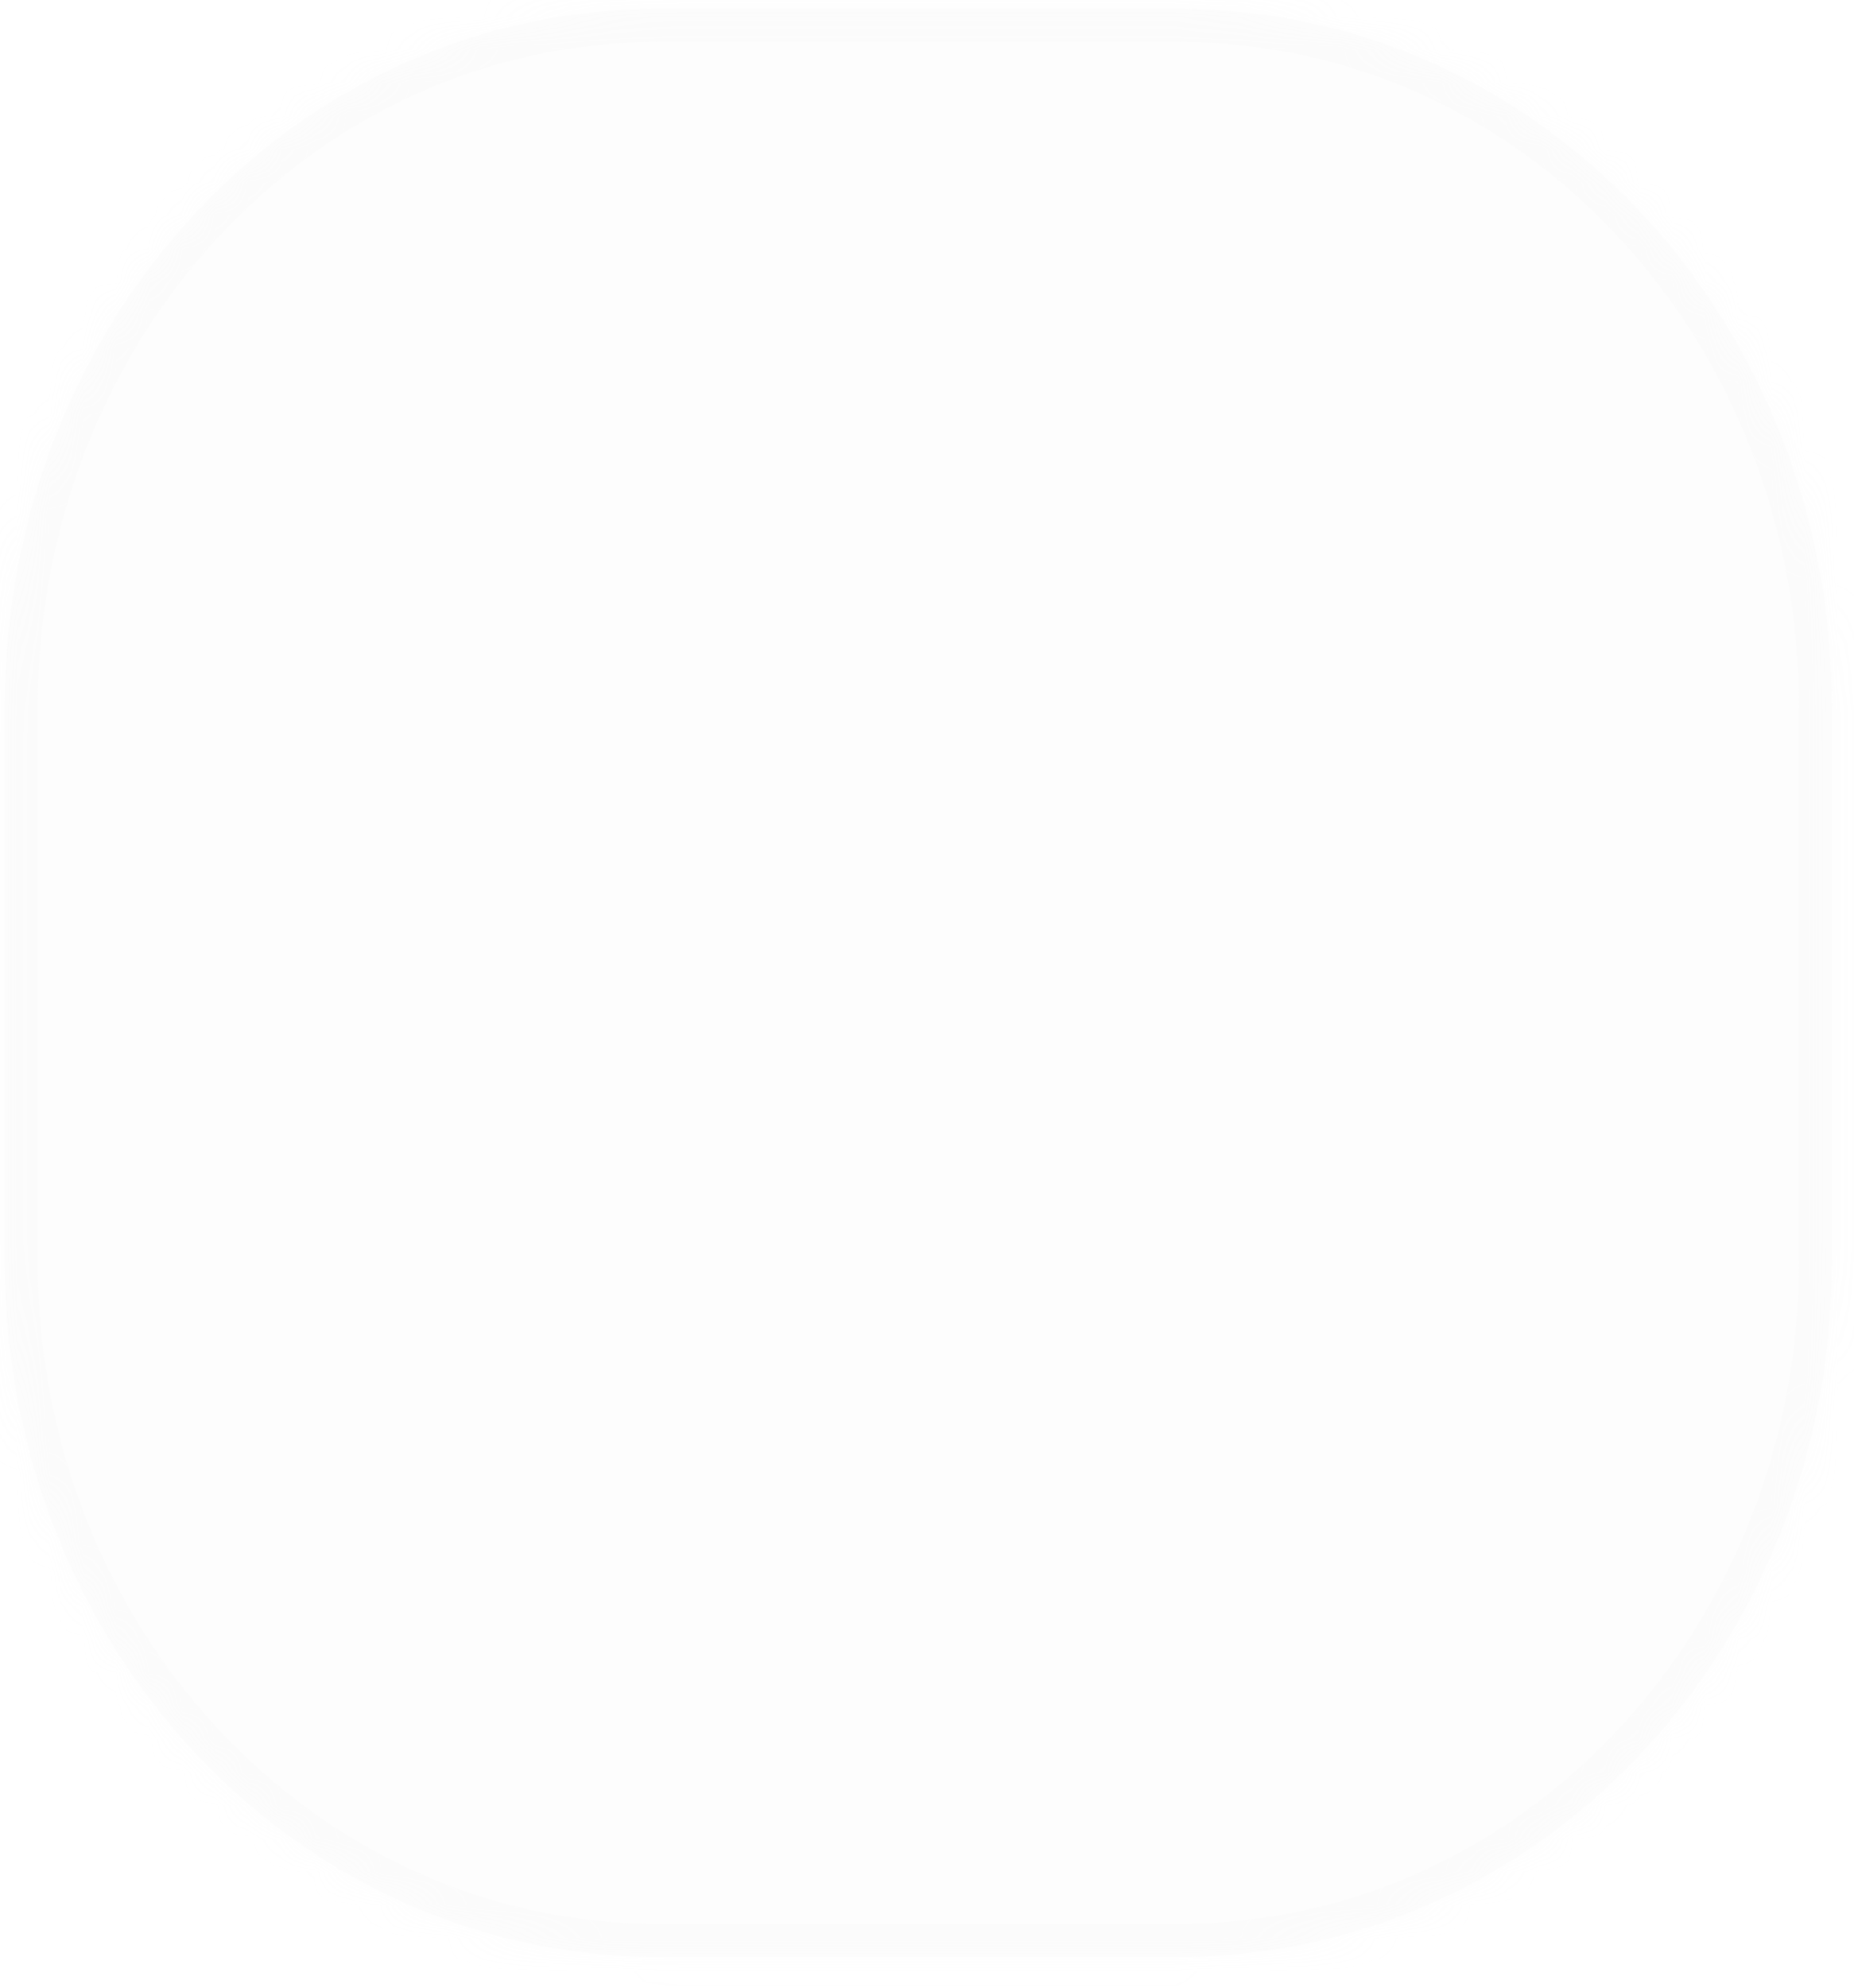 ﻿<?xml version="1.0" encoding="utf-8"?>
<svg version="1.1" xmlns:xlink="http://www.w3.org/1999/xlink" width="56px" height="60px" xmlns="http://www.w3.org/2000/svg">
  <defs>
    <mask fill="white" id="clip590">
      <path d="M 35.64 0.27  C 35.64 0.27  19.84 0.27  19.84 0.27  C 8.94 0.27  0.14 9.67  0.14 21.37  C 0.14 21.37  0.14 38.07  0.14 38.07  C 0.14 49.67  8.94 59.07  19.84 59.07  C 19.84 59.07  35.64 59.07  35.64 59.07  C 46.54 59.07  55.34 49.67  55.34 38.07  C 55.34 38.07  55.34 21.37  55.34 21.37  C 55.34 9.67  46.54 0.27  35.64 0.27  Z " fill-rule="evenodd" />
    </mask>
  </defs>
  <g transform="matrix(1 0 0 1 -285 -12411 )">
    <path d="M 35.64 0.27  C 35.64 0.27  19.84 0.27  19.84 0.27  C 8.94 0.27  0.14 9.67  0.14 21.37  C 0.14 21.37  0.14 38.07  0.14 38.07  C 0.14 49.67  8.94 59.07  19.84 59.07  C 19.84 59.07  35.64 59.07  35.64 59.07  C 46.54 59.07  55.34 49.67  55.34 38.07  C 55.34 38.07  55.34 21.37  55.34 21.37  C 55.34 9.67  46.54 0.27  35.64 0.27  Z " fill-rule="nonzero" fill="#dcdcdd" stroke="none" fill-opacity="0.078" transform="matrix(1 0 0 1 285 12411 )" />
    <path d="M 35.64 0.27  C 35.64 0.27  19.84 0.27  19.84 0.27  C 8.94 0.27  0.14 9.67  0.14 21.37  C 0.14 21.37  0.14 38.07  0.14 38.07  C 0.14 49.67  8.94 59.07  19.84 59.07  C 19.84 59.07  35.64 59.07  35.64 59.07  C 46.54 59.07  55.34 49.67  55.34 38.07  C 55.34 38.07  55.34 21.37  55.34 21.37  C 55.34 9.67  46.54 0.27  35.64 0.27  Z " stroke-width="2" stroke="#dcdcdd" fill="none" stroke-opacity="0.059" transform="matrix(1 0 0 1 285 12411 )" mask="url(#clip590)" />
  </g>
</svg>